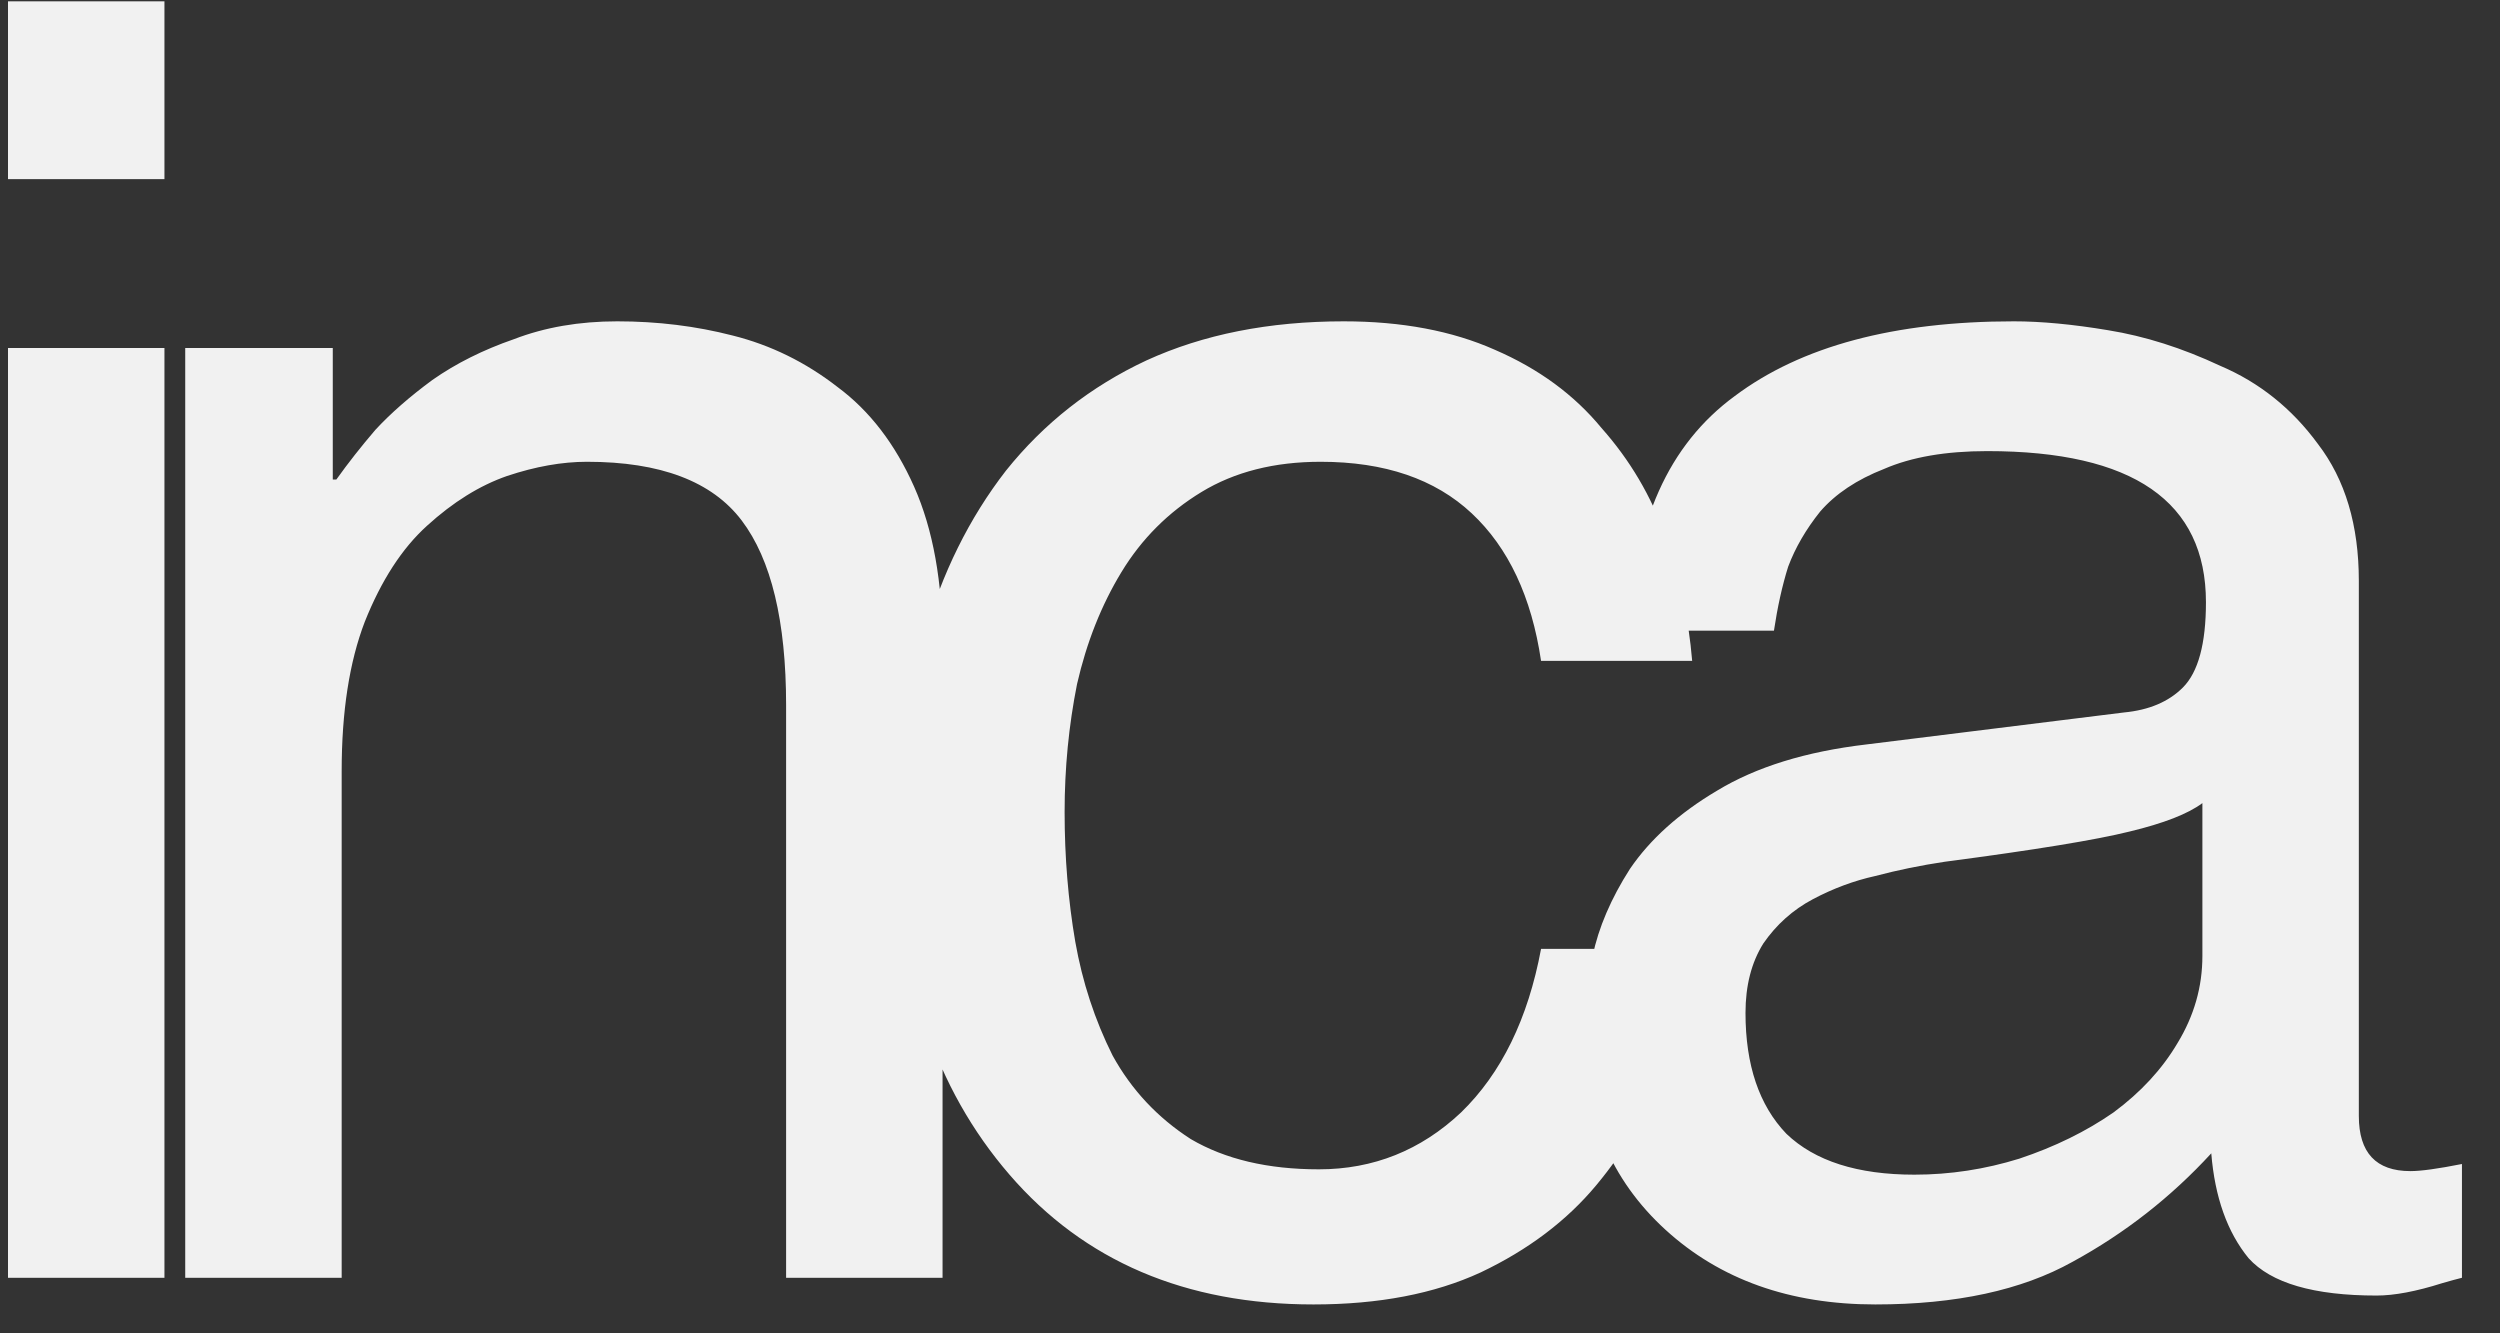 <svg width="45" height="24" viewBox="0 0 45 24" fill="none" xmlns="http://www.w3.org/2000/svg">
<rect x="0" y="0" width="45" height="24" fill="#333333" stroke="none"/>
<path d="M2.96 6.264V23H0.144V6.264H2.96ZM2.96 3.224H0.144V0.024H2.96V3.224ZM16.966 11.608V23H14.15V12.696C14.15 11.181 13.883 10.072 13.35 9.368C12.816 8.664 11.888 8.312 10.566 8.312C10.118 8.312 9.638 8.397 9.126 8.568C8.635 8.739 8.155 9.037 7.686 9.464C7.238 9.869 6.864 10.445 6.566 11.192C6.288 11.917 6.15 12.813 6.15 13.88V23H3.334V6.264H5.99V8.632H6.054C6.267 8.333 6.502 8.035 6.758 7.736C7.035 7.437 7.376 7.139 7.782 6.84C8.208 6.541 8.699 6.296 9.254 6.104C9.808 5.891 10.427 5.784 11.11 5.784C11.835 5.784 12.528 5.869 13.19 6.04C13.872 6.211 14.502 6.52 15.078 6.968C15.654 7.395 16.112 7.992 16.454 8.76C16.795 9.528 16.966 10.477 16.966 11.608ZM30.459 11.896H27.739C27.568 10.744 27.152 9.859 26.491 9.24C25.83 8.621 24.923 8.312 23.771 8.312C22.939 8.312 22.224 8.493 21.627 8.856C21.03 9.219 20.55 9.699 20.187 10.296C19.824 10.893 19.558 11.565 19.387 12.312C19.238 13.059 19.163 13.827 19.163 14.616C19.163 15.427 19.227 16.205 19.355 16.952C19.483 17.677 19.707 18.36 20.027 19C20.368 19.619 20.838 20.12 21.435 20.504C22.054 20.867 22.822 21.048 23.739 21.048C24.72 21.048 25.574 20.707 26.299 20.024C27.024 19.32 27.504 18.339 27.739 17.08H30.459C30.374 17.827 30.192 18.563 29.915 19.288C29.659 20.013 29.264 20.696 28.731 21.336C28.198 21.976 27.504 22.499 26.651 22.904C25.819 23.288 24.816 23.48 23.643 23.48C21.339 23.48 19.515 22.701 18.171 21.144C16.827 19.587 16.155 17.571 16.155 15.096C16.155 13.773 16.315 12.557 16.635 11.448C16.955 10.317 17.446 9.325 18.107 8.472C18.79 7.619 19.632 6.957 20.635 6.488C21.659 6.019 22.843 5.784 24.187 5.784C25.232 5.784 26.139 5.955 26.907 6.296C27.696 6.637 28.336 7.107 28.827 7.704C29.339 8.28 29.723 8.931 29.979 9.656C30.235 10.381 30.395 11.128 30.459 11.896ZM31.931 11.352H29.339C29.403 9.411 30.032 8.003 31.227 7.128C32.422 6.232 34.096 5.784 36.251 5.784C36.742 5.784 37.307 5.837 37.947 5.944C38.608 6.051 39.28 6.264 39.963 6.584C40.667 6.883 41.254 7.352 41.723 7.992C42.214 8.632 42.459 9.453 42.459 10.456V20.088C42.459 20.749 42.768 21.08 43.387 21.08C43.579 21.08 43.888 21.037 44.315 20.952V23C44.23 23.021 44.112 23.053 43.963 23.096C43.494 23.245 43.099 23.32 42.779 23.32C41.648 23.32 40.88 23.096 40.475 22.648C40.091 22.179 39.867 21.549 39.803 20.76C39.078 21.549 38.246 22.2 37.307 22.712C36.39 23.224 35.206 23.48 33.755 23.48C32.219 23.48 30.96 23.032 29.979 22.136C28.998 21.24 28.507 20.077 28.507 18.648C28.507 18.179 28.56 17.699 28.667 17.208C28.774 16.696 28.998 16.173 29.339 15.64C29.702 15.107 30.224 14.637 30.907 14.232C31.611 13.805 32.507 13.528 33.595 13.4L38.235 12.824C38.683 12.781 39.035 12.632 39.291 12.376C39.568 12.099 39.707 11.587 39.707 10.84C39.707 9.027 38.395 8.12 35.771 8.12C35.024 8.12 34.406 8.227 33.915 8.44C33.424 8.632 33.04 8.888 32.763 9.208C32.507 9.528 32.315 9.859 32.187 10.2C32.08 10.541 31.995 10.925 31.931 11.352ZM39.643 17.208V14.456C39.387 14.648 38.95 14.819 38.331 14.968C37.734 15.117 36.624 15.299 35.003 15.512C34.576 15.576 34.16 15.661 33.755 15.768C33.371 15.853 32.998 15.992 32.635 16.184C32.272 16.376 31.974 16.643 31.739 16.984C31.526 17.325 31.419 17.741 31.419 18.232C31.419 19.171 31.664 19.896 32.155 20.408C32.667 20.899 33.435 21.144 34.459 21.144C35.099 21.144 35.728 21.048 36.347 20.856C36.987 20.643 37.552 20.365 38.043 20.024C38.534 19.661 38.918 19.245 39.195 18.776C39.494 18.285 39.643 17.763 39.643 17.208Z" fill="#F1F1F1"/>
</svg>
